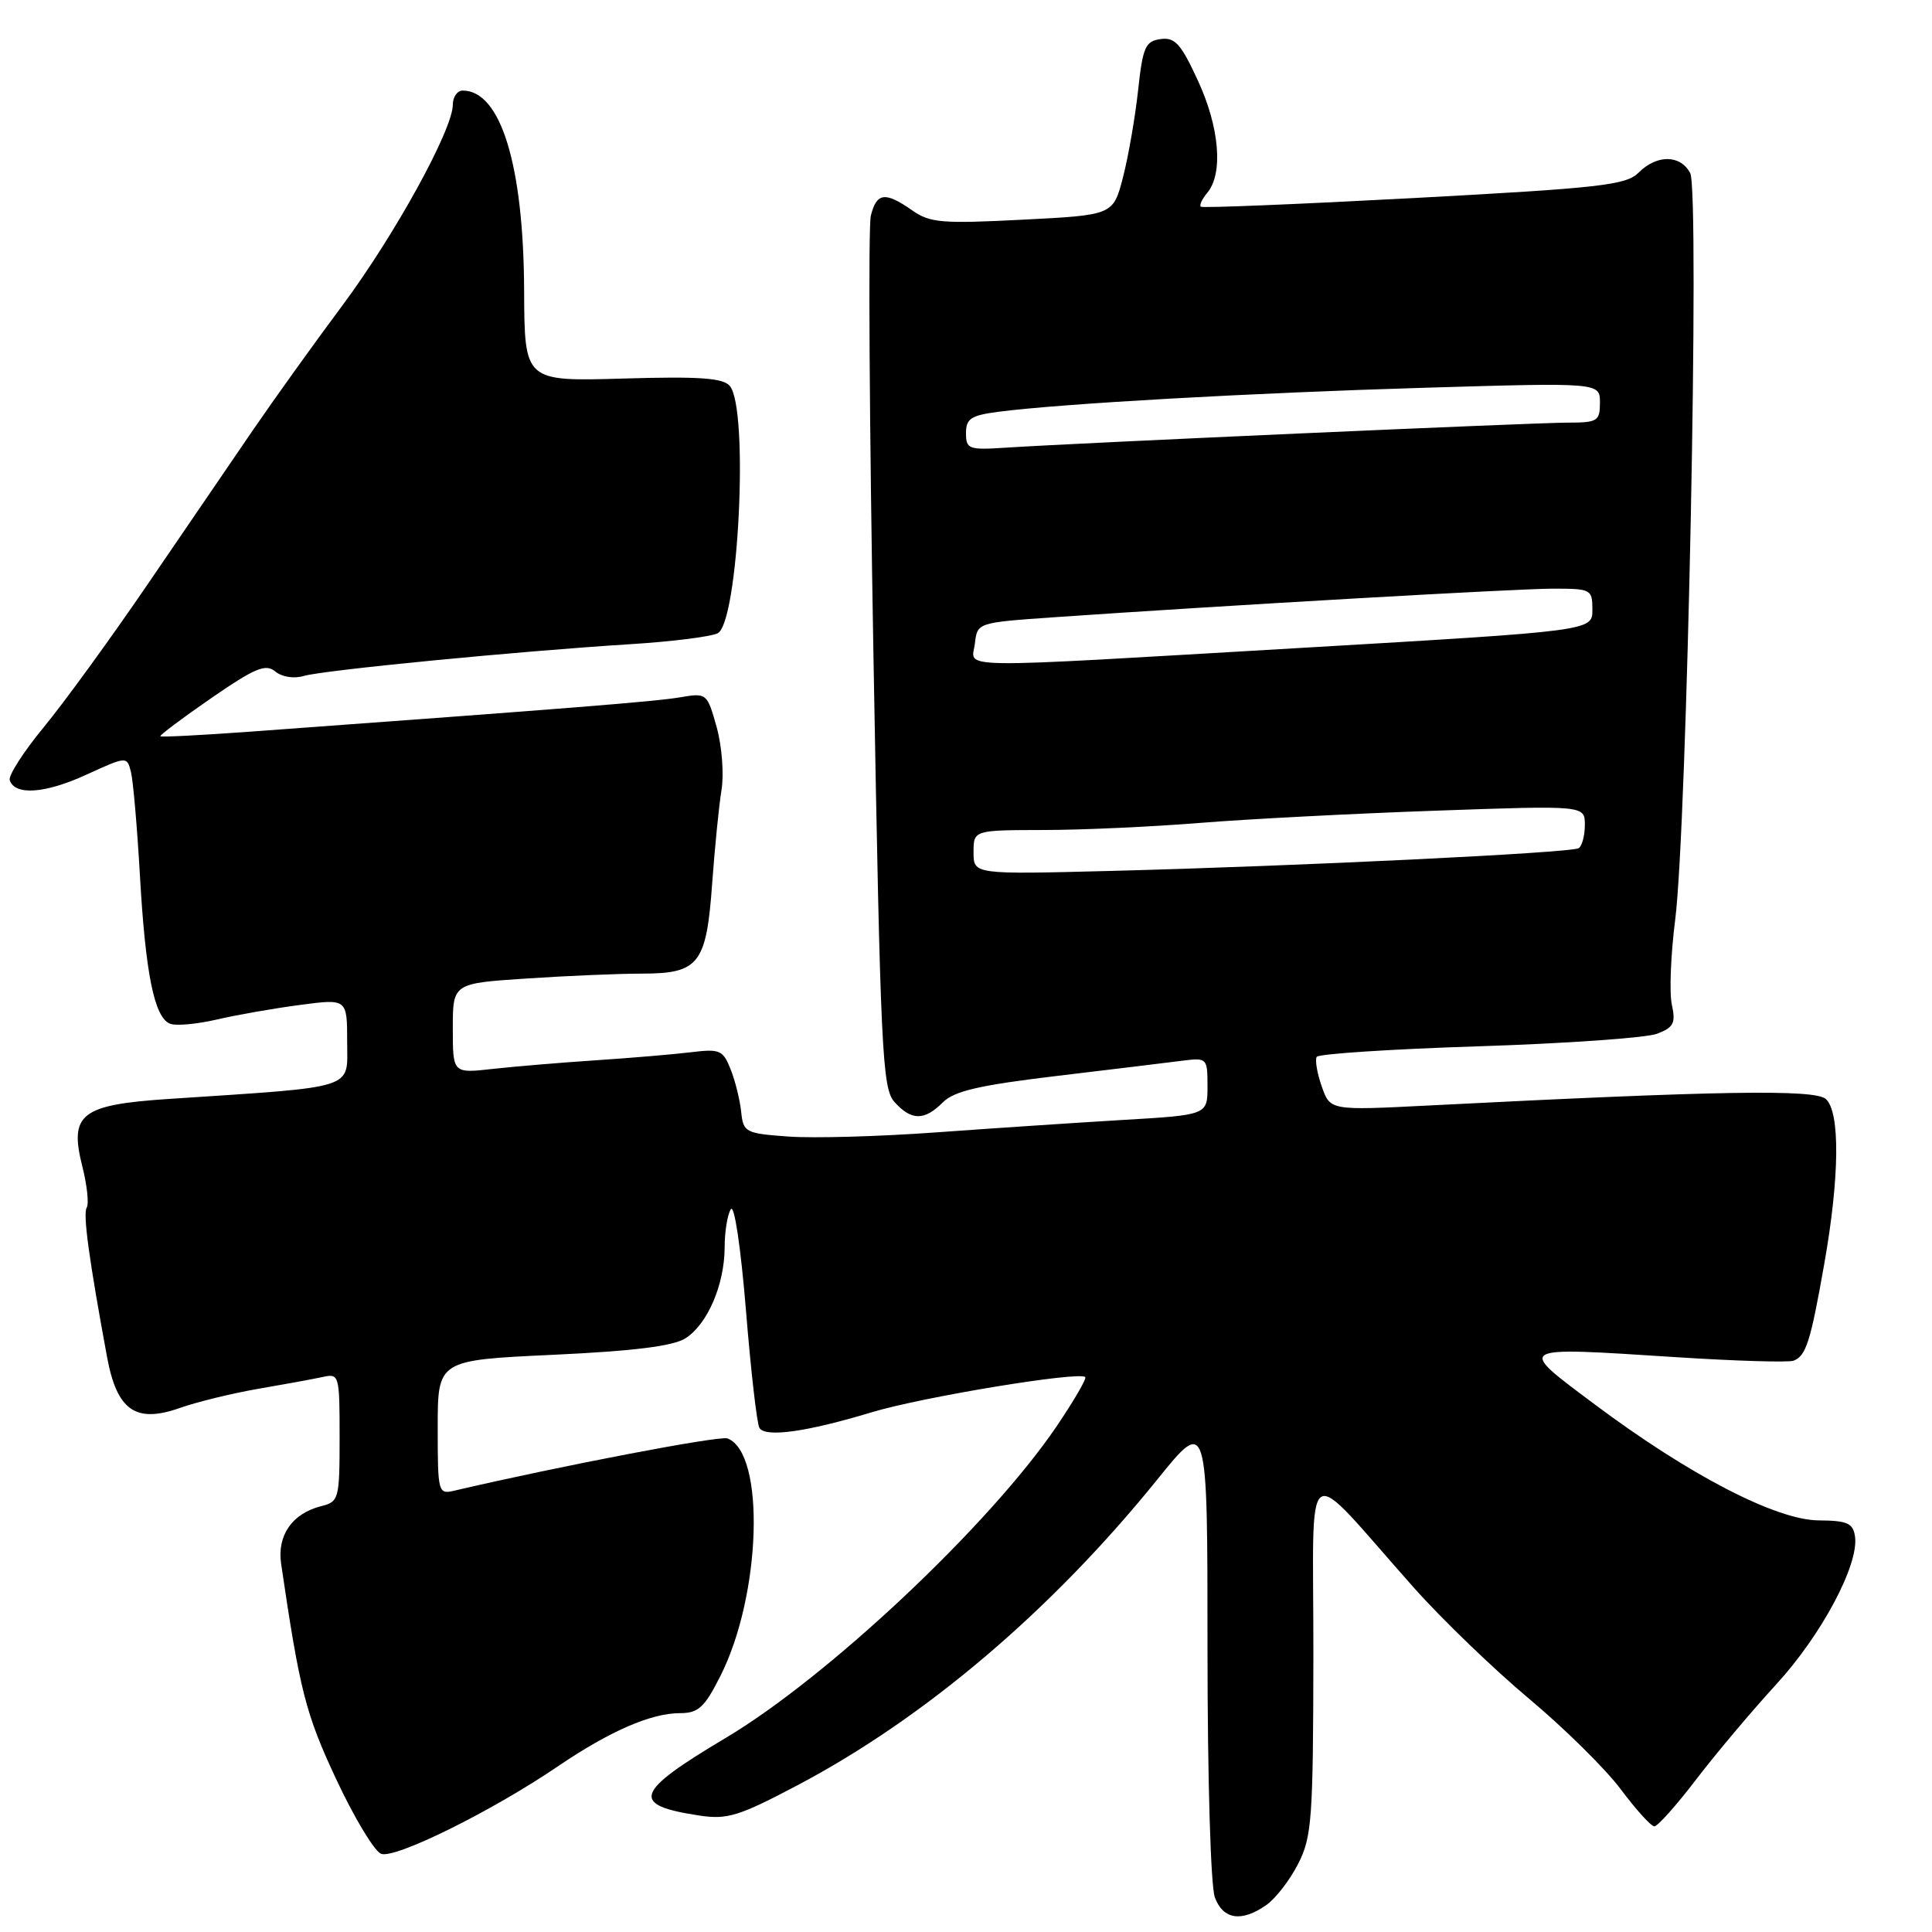 <?xml version="1.0" encoding="UTF-8" standalone="no"?>
<!DOCTYPE svg PUBLIC "-//W3C//DTD SVG 1.1//EN" "http://www.w3.org/Graphics/SVG/1.1/DTD/svg11.dtd" >
<svg xmlns="http://www.w3.org/2000/svg" xmlns:xlink="http://www.w3.org/1999/xlink" version="1.1" viewBox="0 0 256 256">
 <g >
 <path fill="currentColor"
d=" M 167.79 252.43 C 169.02 251.57 170.92 249.12 172.01 246.97 C 173.83 243.42 174.00 241.02 174.03 219.29 C 174.06 192.28 172.29 193.46 187.33 210.36 C 191.08 214.58 197.97 221.21 202.63 225.11 C 207.28 229.00 212.74 234.39 214.76 237.09 C 216.78 239.79 218.78 242.00 219.21 242.00 C 219.65 242.00 222.14 239.20 224.75 235.79 C 227.36 232.37 232.13 226.71 235.33 223.22 C 241.34 216.69 246.33 207.33 245.80 203.61 C 245.55 201.83 244.80 201.49 241.00 201.46 C 235.34 201.42 223.86 195.47 211.31 186.09 C 200.88 178.29 200.60 178.45 222.05 179.83 C 229.97 180.34 237.00 180.55 237.65 180.30 C 239.31 179.67 239.90 177.82 241.72 167.50 C 243.76 155.96 243.84 147.37 241.94 145.63 C 240.49 144.31 227.83 144.52 189.37 146.48 C 176.25 147.15 176.25 147.15 175.14 143.96 C 174.52 142.21 174.23 140.44 174.47 140.04 C 174.72 139.64 184.38 139.01 195.94 138.64 C 207.50 138.27 218.13 137.52 219.56 136.98 C 221.77 136.14 222.06 135.57 221.53 133.13 C 221.18 131.56 221.38 126.50 221.97 121.89 C 223.55 109.47 225.24 25.32 223.96 22.93 C 222.65 20.48 219.54 20.46 217.13 22.87 C 215.47 24.53 212.09 24.91 187.38 26.24 C 172.04 27.06 159.32 27.58 159.11 27.39 C 158.89 27.20 159.29 26.36 159.99 25.52 C 162.10 22.97 161.59 16.87 158.73 10.68 C 156.48 5.79 155.68 4.91 153.77 5.18 C 151.76 5.46 151.42 6.25 150.80 12.00 C 150.41 15.58 149.51 20.75 148.80 23.50 C 147.50 28.50 147.50 28.50 135.50 29.11 C 124.80 29.66 123.21 29.53 120.85 27.86 C 117.29 25.37 116.16 25.51 115.39 28.58 C 115.03 30.00 115.20 56.56 115.75 87.61 C 116.67 139.49 116.90 144.23 118.53 146.03 C 120.77 148.51 122.48 148.52 124.93 146.07 C 126.44 144.56 129.78 143.79 140.18 142.55 C 147.51 141.68 154.96 140.77 156.75 140.54 C 159.92 140.14 160.00 140.22 160.00 143.93 C 160.00 147.74 160.00 147.74 148.75 148.40 C 142.56 148.77 131.43 149.51 124.00 150.05 C 116.58 150.59 107.80 150.84 104.50 150.60 C 98.77 150.19 98.49 150.04 98.21 147.33 C 98.05 145.78 97.43 143.24 96.82 141.71 C 95.81 139.15 95.39 138.96 91.61 139.42 C 89.35 139.70 83.67 140.18 79.00 140.49 C 74.33 140.80 68.14 141.32 65.25 141.64 C 60.00 142.23 60.00 142.23 60.00 136.27 C 60.00 130.30 60.00 130.30 69.75 129.66 C 75.11 129.30 82.02 129.01 85.10 129.01 C 92.63 129.00 93.61 127.72 94.37 117.00 C 94.71 112.33 95.26 106.79 95.60 104.70 C 95.95 102.59 95.66 98.87 94.96 96.34 C 93.69 91.83 93.65 91.80 90.09 92.40 C 86.91 92.95 75.72 93.84 33.00 96.96 C 26.68 97.42 21.39 97.69 21.25 97.56 C 21.11 97.44 24.13 95.17 27.97 92.52 C 33.80 88.50 35.20 87.92 36.47 88.97 C 37.35 89.70 38.94 89.96 40.24 89.57 C 42.84 88.80 68.76 86.28 83.50 85.36 C 89.00 85.02 94.22 84.36 95.10 83.91 C 97.85 82.50 99.25 54.21 96.71 51.15 C 95.82 50.08 92.73 49.86 82.54 50.16 C 69.50 50.54 69.50 50.54 69.45 38.52 C 69.38 21.87 66.35 12.00 61.31 12.00 C 60.59 12.00 60.00 12.85 60.00 13.88 C 60.00 17.17 52.29 31.18 45.35 40.50 C 41.66 45.45 36.33 52.88 33.51 57.00 C 30.69 61.12 24.39 70.35 19.51 77.50 C 14.63 84.65 8.45 93.15 5.78 96.38 C 3.11 99.62 1.09 102.77 1.29 103.38 C 1.97 105.44 5.97 105.16 11.42 102.66 C 16.83 100.19 16.83 100.19 17.36 102.34 C 17.65 103.53 18.18 109.67 18.54 116.00 C 19.28 129.06 20.46 134.86 22.54 135.65 C 23.33 135.96 26.12 135.70 28.74 135.09 C 31.36 134.48 36.31 133.61 39.75 133.16 C 46.00 132.33 46.00 132.33 46.00 138.05 C 46.00 144.45 47.59 143.94 22.30 145.62 C 10.72 146.39 9.16 147.61 10.90 154.52 C 11.54 157.04 11.80 159.51 11.49 160.01 C 10.97 160.85 11.80 166.90 14.18 179.78 C 15.49 186.90 17.97 188.63 23.84 186.56 C 26.13 185.75 30.82 184.61 34.25 184.02 C 37.69 183.43 41.51 182.73 42.75 182.46 C 44.95 181.97 45.00 182.17 45.00 190.46 C 45.00 198.63 44.90 198.99 42.57 199.57 C 38.72 200.54 36.70 203.44 37.25 207.21 C 39.73 224.09 40.50 227.10 44.55 235.76 C 46.93 240.85 49.61 245.30 50.50 245.64 C 52.34 246.34 65.17 240.00 73.92 234.05 C 80.80 229.38 86.27 227.00 90.11 227.00 C 92.53 227.00 93.35 226.25 95.44 222.11 C 100.88 211.39 101.45 192.54 96.40 190.60 C 95.36 190.20 74.30 194.23 60.25 197.51 C 58.05 198.03 58.00 197.86 58.00 189.13 C 58.00 180.23 58.00 180.23 73.25 179.52 C 84.00 179.02 89.19 178.37 90.83 177.33 C 93.74 175.48 96.00 170.24 96.02 165.28 C 96.02 163.20 96.39 160.93 96.84 160.23 C 97.30 159.50 98.16 165.30 98.84 173.59 C 99.49 181.65 100.30 188.68 100.63 189.21 C 101.43 190.50 106.88 189.74 115.52 187.13 C 122.24 185.10 143.01 181.68 143.80 182.47 C 144.01 182.67 142.28 185.64 139.97 189.05 C 131.12 202.07 109.72 222.21 96.15 230.29 C 84.03 237.50 83.46 239.18 92.68 240.57 C 96.36 241.13 97.92 240.65 105.68 236.55 C 122.57 227.64 139.34 213.39 153.35 196.04 C 160.00 187.80 160.00 187.80 160.00 218.33 C 160.00 235.75 160.42 249.97 160.98 251.43 C 162.09 254.37 164.52 254.72 167.79 252.43 Z  M 129.00 112.94 C 129.00 110.00 129.00 110.00 138.25 109.98 C 143.34 109.98 152.68 109.55 159.00 109.04 C 165.32 108.53 179.39 107.80 190.25 107.42 C 210.00 106.72 210.00 106.72 210.00 109.30 C 210.00 110.72 209.63 112.11 209.18 112.39 C 208.18 113.01 172.11 114.76 147.25 115.40 C 129.00 115.87 129.00 115.87 129.00 112.94 Z  M 129.18 85.25 C 129.50 82.51 129.53 82.50 139.50 81.80 C 162.35 80.22 200.98 78.00 205.81 78.00 C 210.83 78.00 211.00 78.09 211.00 80.80 C 211.00 83.59 211.00 83.59 172.75 85.83 C 124.96 88.62 128.79 88.67 129.18 85.25 Z  M 128.00 57.39 C 128.00 55.48 128.66 55.04 132.25 54.57 C 140.58 53.48 165.86 52.06 188.75 51.38 C 212.00 50.69 212.00 50.69 212.00 53.35 C 212.00 55.80 211.68 56.00 207.75 56.00 C 203.39 56.00 142.67 58.70 133.25 59.32 C 128.36 59.64 128.00 59.51 128.00 57.39 Z "/>
</g>
</svg>
